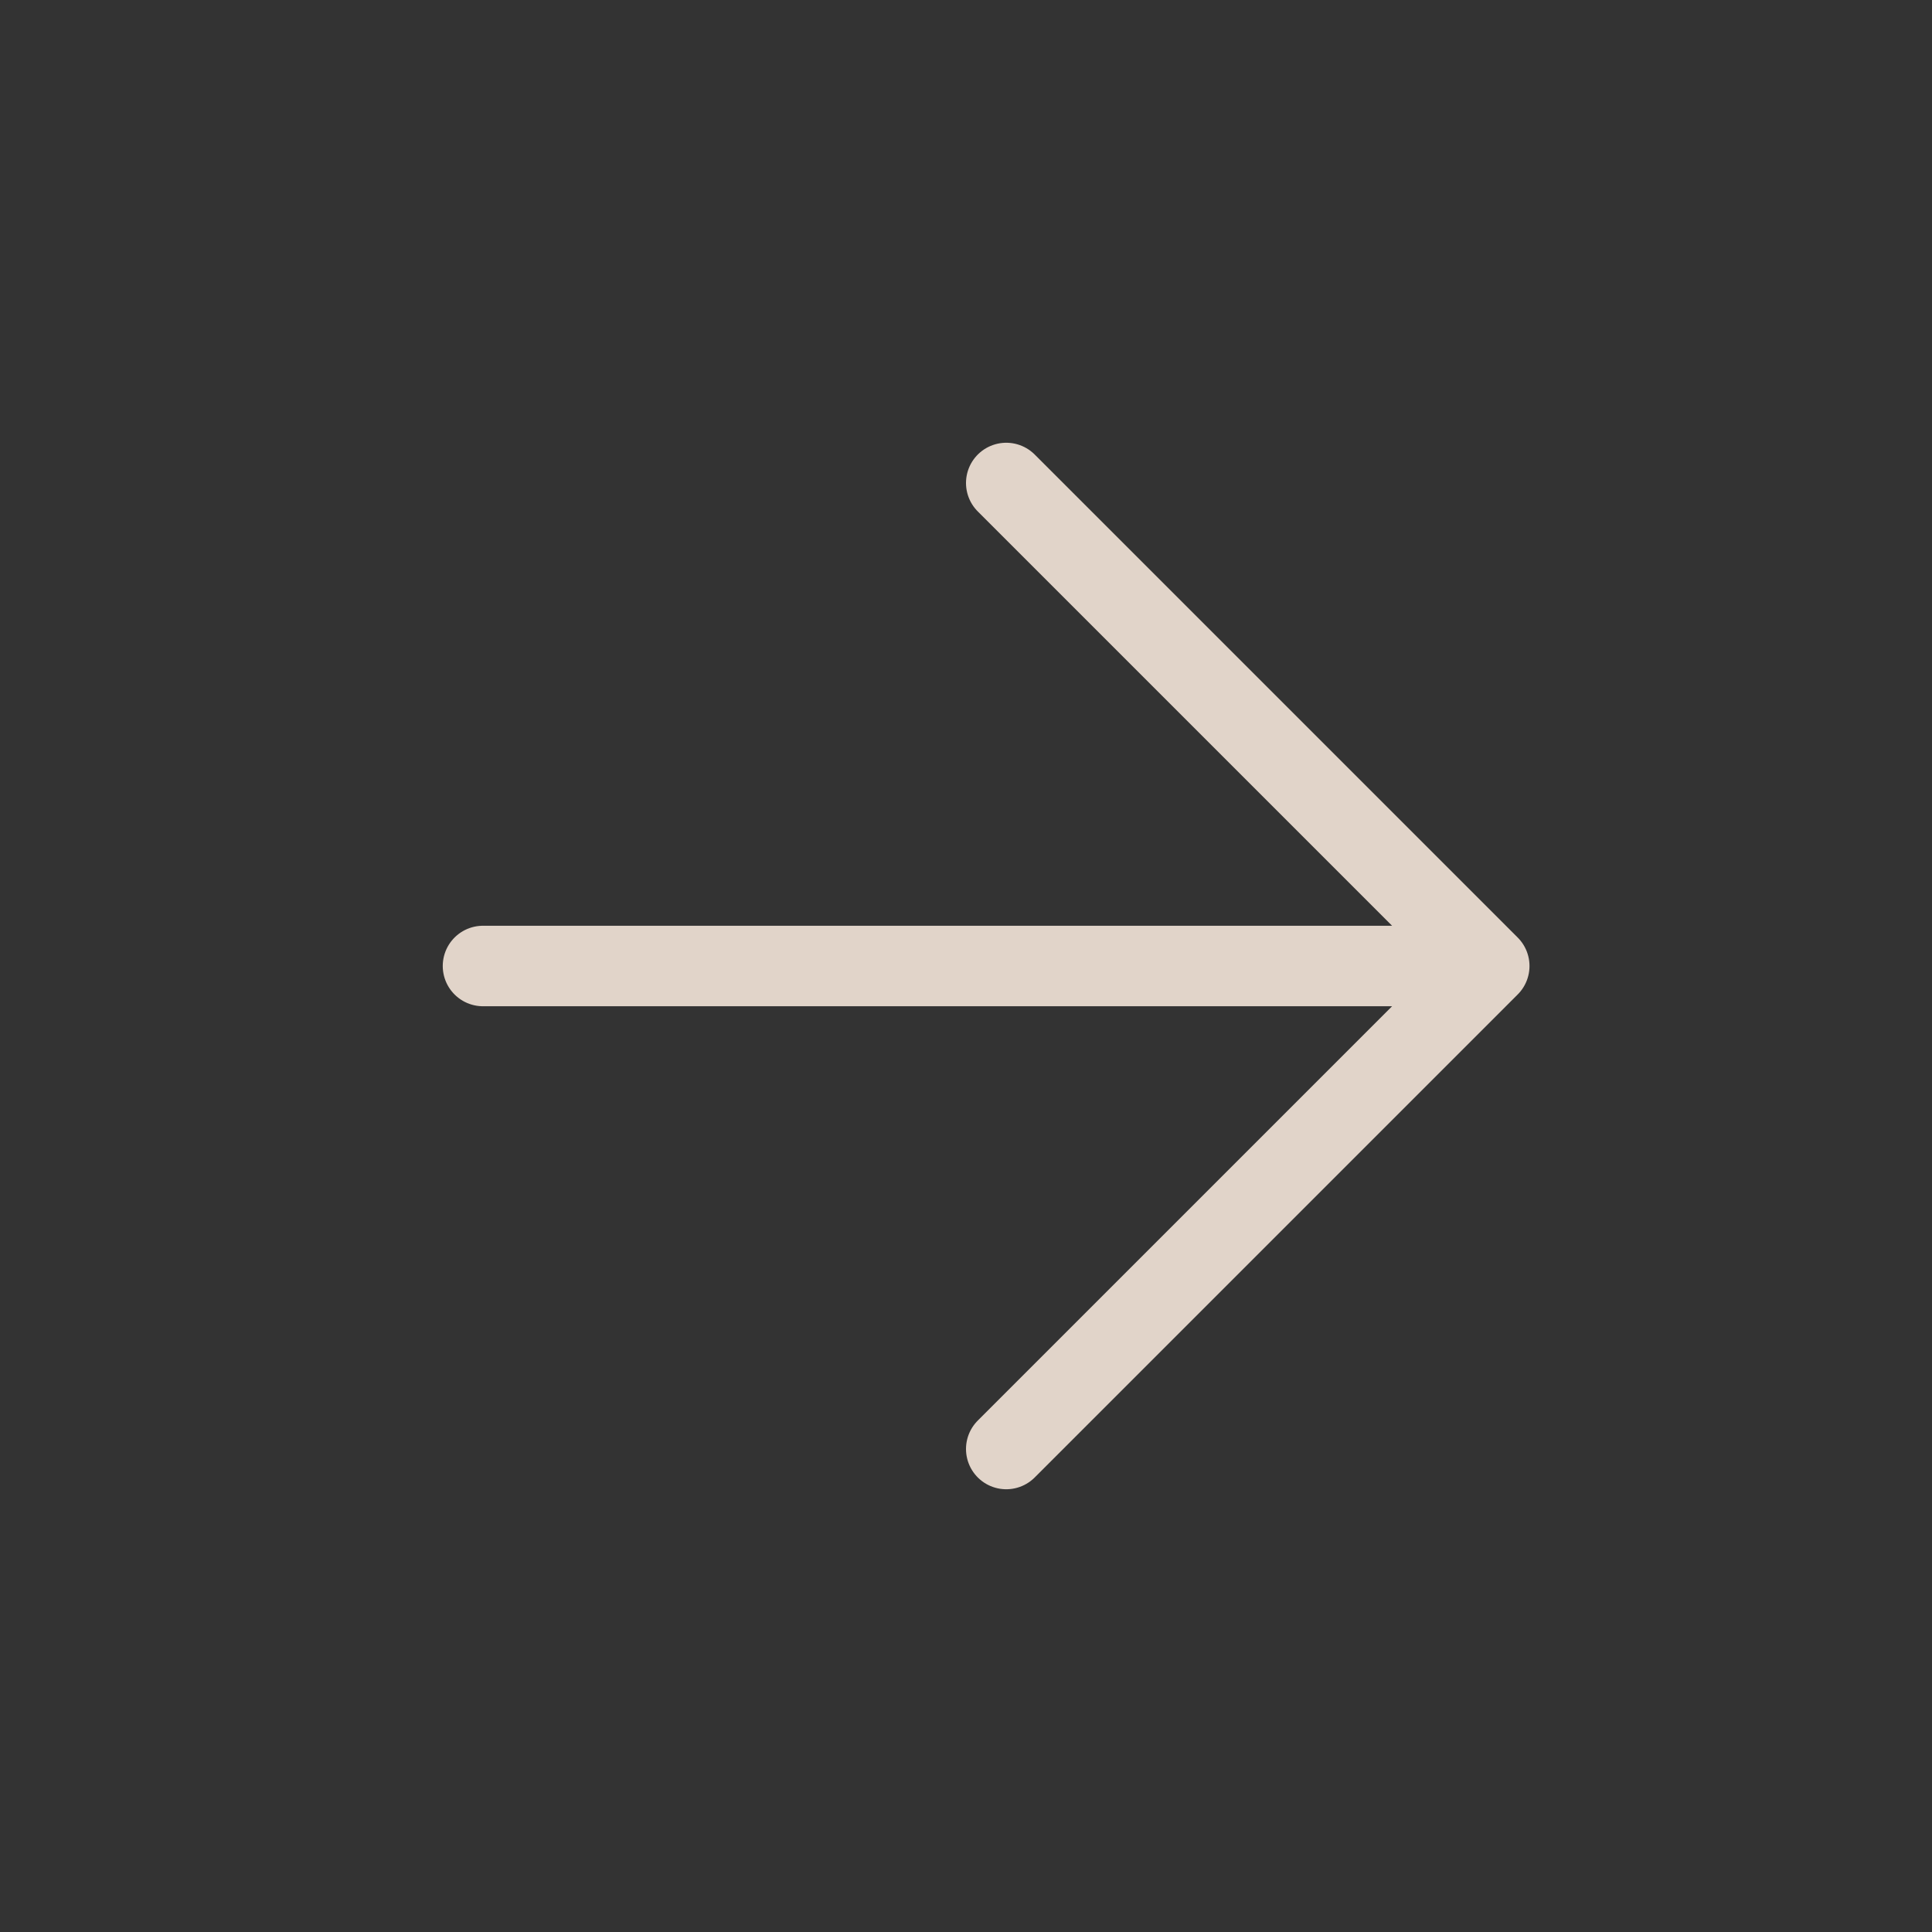 <svg width="24" height="24" viewBox="0 0 24 24" fill="white" xmlns="http://www.w3.org/2000/svg">
<rect x="0" y="0" width="24" height="24" fill="#333333" stroke="none"/>
<path d="M6 12H18.5M18.5 12L12.5 6M18.5 12L12.5 18" stroke="#E1D4C9" stroke-linecap="round" stroke-linejoin="round"/>
</svg>
